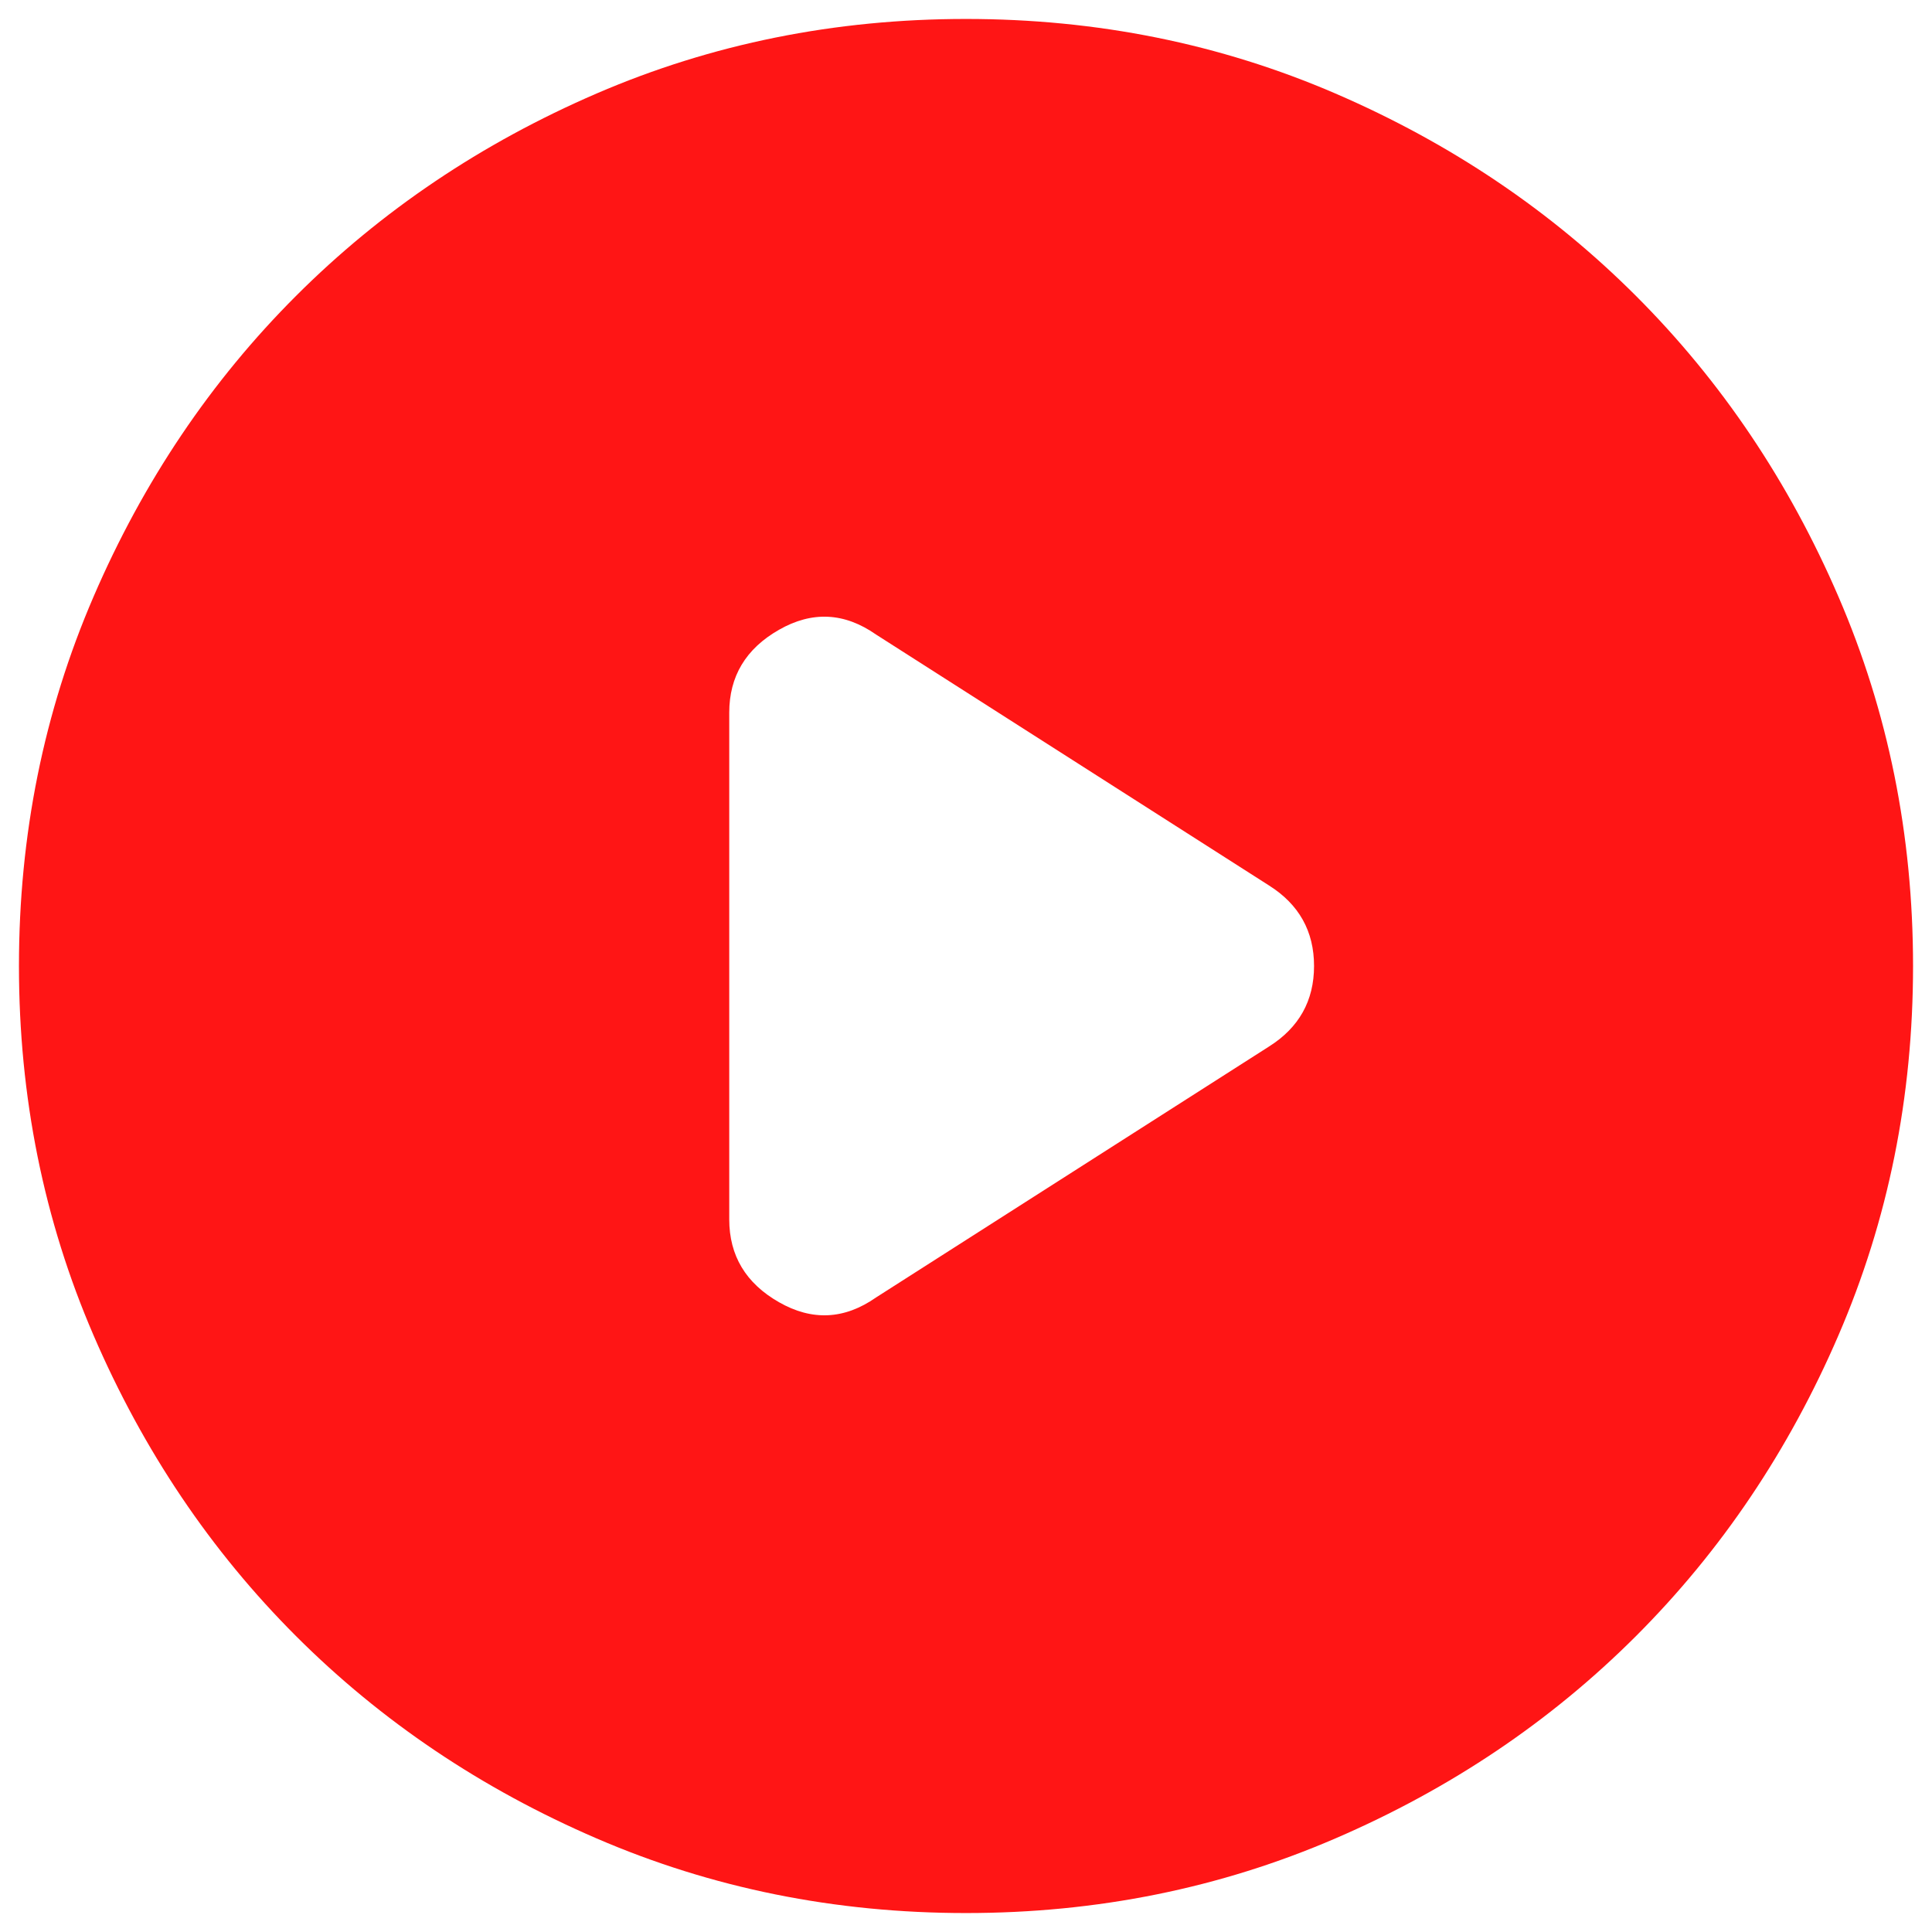<?xml version="1.0" encoding="UTF-8" standalone="no"?><svg width='68' height='68' viewBox='0 0 68 68' fill='none' xmlns='http://www.w3.org/2000/svg'>
<path d='M25.667 25.083V42.917C25.667 44.194 26.25 45.167 27.417 45.833C28.583 46.5 29.722 46.444 30.833 45.667L44.667 36.833C45.722 36.167 46.25 35.222 46.25 34C46.25 32.778 45.722 31.833 44.667 31.167L30.833 22.333C29.722 21.556 28.583 21.5 27.417 22.167C26.25 22.833 25.667 23.806 25.667 25.083ZM34 67.333C29.389 67.333 25.056 66.458 21 64.707C16.945 62.958 13.417 60.583 10.417 57.583C7.417 54.583 5.042 51.056 3.293 47C1.542 42.944 0.667 38.611 0.667 34C0.667 29.389 1.542 25.056 3.293 21C5.042 16.945 7.417 13.417 10.417 10.417C13.417 7.417 16.945 5.041 21 3.29C25.056 1.541 29.389 0.667 34 0.667C38.611 0.667 42.944 1.541 47 3.29C51.056 5.041 54.583 7.417 57.583 10.417C60.583 13.417 62.958 16.945 64.707 21C66.458 25.056 67.333 29.389 67.333 34C67.333 38.611 66.458 42.944 64.707 47C62.958 51.056 60.583 54.583 57.583 57.583C54.583 60.583 51.056 62.958 47 64.707C42.944 66.458 38.611 67.333 34 67.333Z' fill='#FF1515'/>
</svg>
